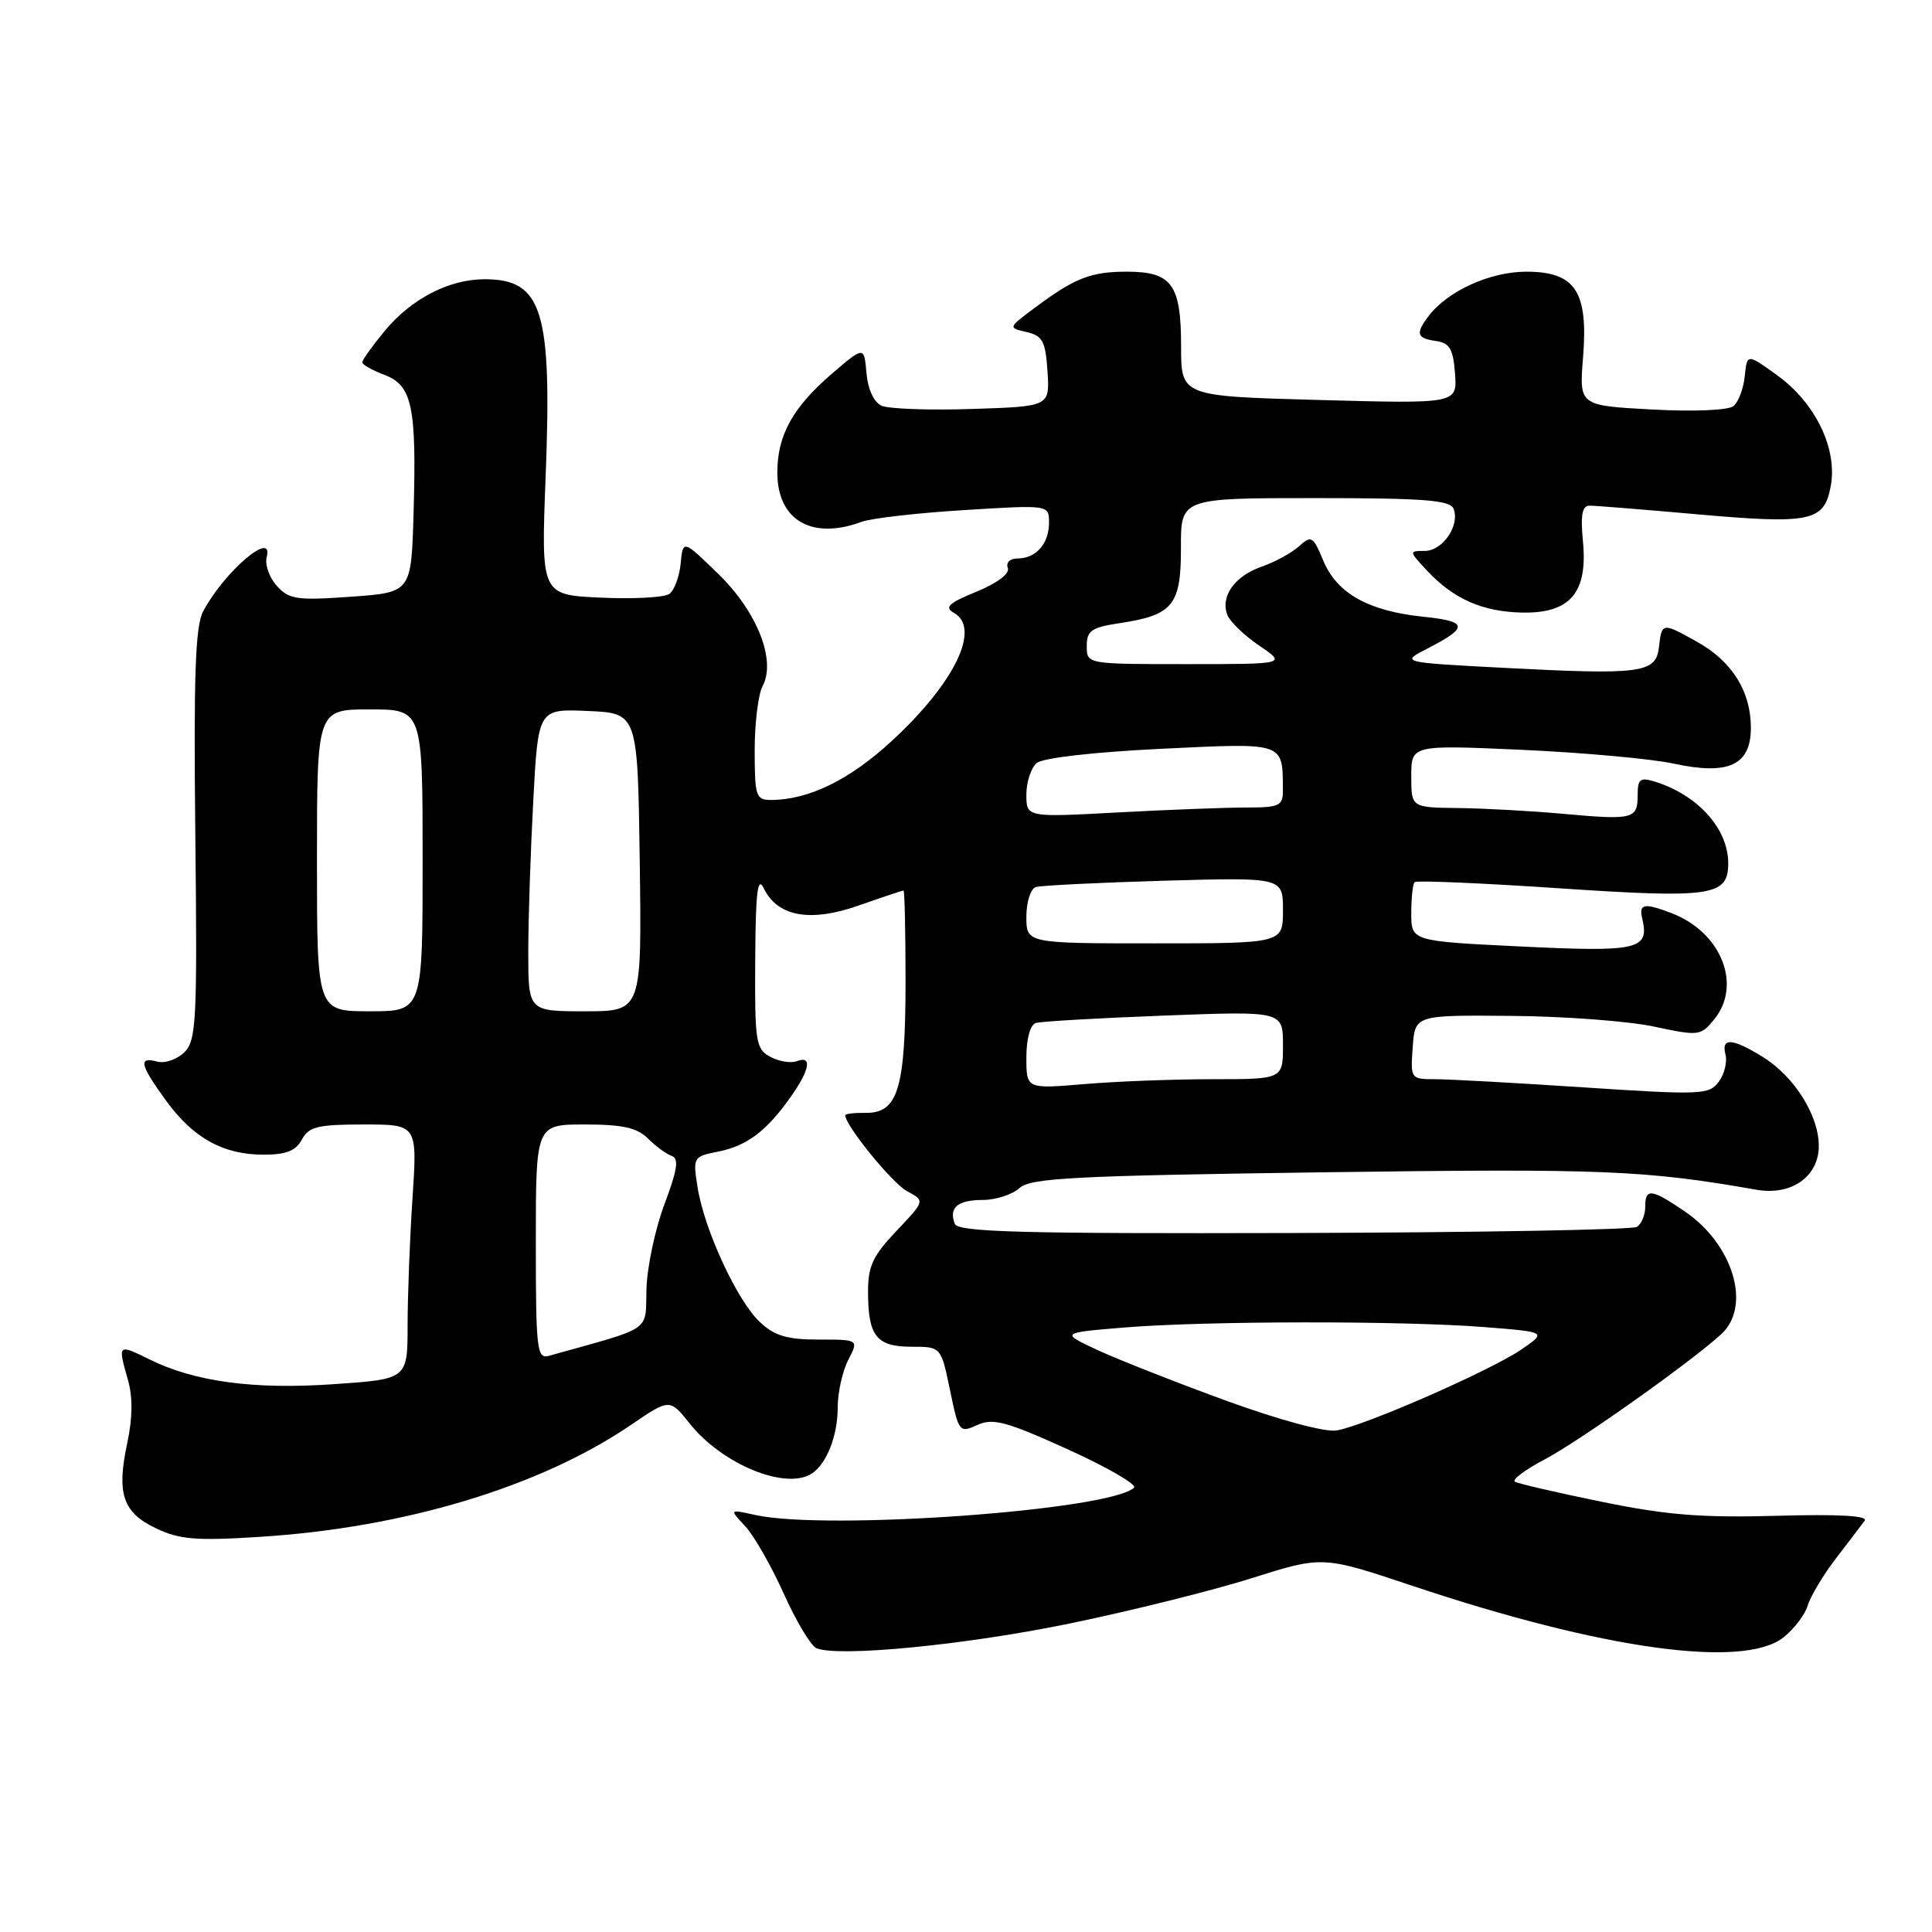<?xml version="1.0" encoding="UTF-8" standalone="no"?>
<!DOCTYPE svg PUBLIC "-//W3C//DTD SVG 1.1//EN" "http://www.w3.org/Graphics/SVG/1.1/DTD/svg11.dtd" >
<svg xmlns="http://www.w3.org/2000/svg" xmlns:xlink="http://www.w3.org/1999/xlink" version="1.1" viewBox="0 0 256 256">
 <g >
 <path fill="currentColor"
d=" M 142.00 215.07 C 149.97 213.42 160.72 210.74 165.88 209.11 C 175.25 206.15 175.25 206.15 187.18 210.14 C 212.35 218.56 231.00 221.15 236.31 216.97 C 237.72 215.86 239.18 213.95 239.54 212.72 C 239.91 211.50 241.58 208.70 243.27 206.50 C 244.96 204.30 246.67 202.05 247.08 201.50 C 247.57 200.84 243.59 200.62 235.43 200.85 C 225.55 201.13 220.85 200.76 212.27 199.00 C 206.35 197.79 201.15 196.59 200.73 196.33 C 200.31 196.07 202.11 194.73 204.73 193.35 C 209.33 190.92 224.24 180.34 228.11 176.75 C 232.10 173.05 229.65 164.88 223.26 160.53 C 218.79 157.49 218.00 157.40 218.00 159.94 C 218.00 161.01 217.50 162.19 216.89 162.57 C 216.27 162.95 195.80 163.31 171.40 163.38 C 135.14 163.48 126.93 163.25 126.51 162.16 C 125.69 160.02 126.89 159.00 130.23 159.00 C 131.94 159.00 134.12 158.29 135.08 157.43 C 136.57 156.08 142.27 155.79 175.66 155.33 C 212.44 154.83 217.92 155.05 232.76 157.65 C 237.37 158.46 241.00 155.90 241.00 151.84 C 241.00 147.79 237.75 142.63 233.58 140.05 C 229.52 137.54 228.04 137.45 228.64 139.75 C 228.89 140.71 228.49 142.33 227.75 143.33 C 226.48 145.06 225.46 145.11 209.95 144.09 C 200.90 143.49 192.01 143.00 190.19 143.00 C 186.92 143.00 186.89 142.96 187.19 138.75 C 187.50 134.50 187.50 134.50 200.21 134.61 C 207.21 134.66 215.71 135.30 219.12 136.02 C 225.12 137.30 225.36 137.27 227.15 135.06 C 230.87 130.47 228.05 123.49 221.47 120.99 C 217.83 119.60 217.13 119.74 217.61 121.75 C 218.58 125.82 217.07 126.17 201.65 125.42 C 187.00 124.71 187.00 124.71 187.00 121.02 C 187.00 118.99 187.20 117.13 187.44 116.89 C 187.69 116.64 196.29 117.01 206.55 117.70 C 226.81 119.06 229.00 118.74 229.00 114.40 C 229.00 109.81 224.98 105.34 219.25 103.56 C 217.33 102.97 217.00 103.23 217.00 105.35 C 217.00 108.53 216.41 108.68 207.19 107.84 C 202.96 107.46 196.69 107.11 193.25 107.07 C 187.00 107.00 187.00 107.00 187.00 102.85 C 187.00 98.70 187.00 98.70 201.75 99.36 C 209.86 99.73 218.86 100.55 221.75 101.18 C 229.05 102.76 232.00 101.40 232.00 96.43 C 232.00 91.64 229.53 87.66 224.95 85.09 C 220.24 82.45 220.20 82.45 219.82 85.75 C 219.42 89.21 217.53 89.45 199.03 88.48 C 185.56 87.77 185.56 87.77 189.21 85.90 C 194.64 83.11 194.52 82.33 188.59 81.72 C 181.34 80.97 177.17 78.64 175.36 74.33 C 173.99 71.04 173.76 70.90 172.13 72.38 C 171.16 73.26 168.93 74.48 167.16 75.09 C 163.59 76.34 161.69 79.02 162.63 81.48 C 162.97 82.37 164.87 84.20 166.86 85.55 C 170.46 88.00 170.46 88.00 157.23 88.00 C 144.00 88.00 144.00 88.00 144.00 85.61 C 144.00 83.56 144.61 83.14 148.36 82.57 C 155.43 81.51 156.50 80.19 156.48 72.58 C 156.46 66.00 156.46 66.00 174.26 66.00 C 188.73 66.00 192.16 66.27 192.61 67.42 C 193.46 69.64 191.16 73.00 188.79 73.00 C 186.68 73.00 186.68 73.03 189.08 75.60 C 192.61 79.38 196.43 81.06 201.71 81.17 C 208.05 81.29 210.40 78.54 209.75 71.76 C 209.41 68.23 209.64 67.00 210.63 67.00 C 211.36 67.00 217.59 67.50 224.46 68.11 C 239.95 69.49 241.70 69.14 242.58 64.43 C 243.50 59.50 240.59 53.44 235.53 49.76 C 231.50 46.84 231.50 46.84 231.19 49.84 C 231.02 51.50 230.35 53.28 229.69 53.81 C 229.01 54.37 224.40 54.56 218.88 54.26 C 209.25 53.74 209.25 53.74 209.76 47.40 C 210.47 38.60 208.75 36.00 202.23 36.00 C 197.43 36.01 191.83 38.55 189.30 41.88 C 187.53 44.20 187.71 44.82 190.25 45.18 C 192.09 45.44 192.55 46.22 192.80 49.50 C 193.09 53.50 193.09 53.50 174.80 53.00 C 156.50 52.50 156.50 52.50 156.50 45.91 C 156.50 37.68 155.29 36.00 149.31 36.00 C 144.51 36.00 142.39 36.84 137.04 40.84 C 133.57 43.43 133.57 43.43 136.04 44.00 C 138.16 44.50 138.54 45.23 138.80 49.22 C 139.10 53.86 139.10 53.86 128.80 54.19 C 123.14 54.38 117.74 54.18 116.81 53.76 C 115.79 53.30 115.00 51.58 114.81 49.43 C 114.50 45.86 114.50 45.86 110.22 49.53 C 105.04 53.98 103.00 57.68 103.00 62.62 C 103.00 68.93 107.57 71.60 114.18 69.14 C 115.46 68.67 121.56 67.97 127.75 67.59 C 139.00 66.89 139.00 66.89 139.00 69.25 C 139.00 72.04 137.28 74.00 134.83 74.00 C 133.83 74.00 133.27 74.54 133.54 75.25 C 133.82 76.01 132.18 77.25 129.39 78.40 C 125.70 79.91 125.10 80.47 126.39 81.20 C 130.01 83.22 126.54 90.44 118.23 98.12 C 112.61 103.33 107.15 106.00 102.13 106.00 C 100.17 106.00 100.00 105.47 100.00 99.43 C 100.00 95.82 100.47 92.00 101.04 90.93 C 102.88 87.50 100.33 81.05 95.15 76.02 C 90.50 71.50 90.50 71.50 90.19 74.68 C 90.02 76.42 89.35 78.23 88.69 78.70 C 88.04 79.17 83.94 79.39 79.60 79.19 C 71.69 78.83 71.69 78.83 72.30 63.17 C 73.16 41.14 71.88 37.00 64.21 37.00 C 59.49 37.00 54.48 39.60 50.97 43.86 C 49.33 45.84 48.00 47.70 48.00 48.01 C 48.00 48.31 49.32 49.06 50.93 49.67 C 54.62 51.06 55.21 53.84 54.80 68.00 C 54.50 78.50 54.50 78.50 46.50 79.07 C 39.34 79.58 38.31 79.43 36.68 77.63 C 35.68 76.52 35.08 74.81 35.34 73.82 C 36.30 70.12 29.72 75.73 26.92 81.00 C 25.88 82.95 25.65 89.50 25.88 110.59 C 26.15 135.23 26.02 137.83 24.44 139.42 C 23.48 140.37 21.87 140.94 20.85 140.67 C 18.29 140.00 18.52 141.04 21.98 145.81 C 25.59 150.79 29.56 153.00 34.92 153.00 C 37.91 153.00 39.20 152.49 40.00 151.00 C 40.92 149.29 42.09 149.00 48.19 149.00 C 55.30 149.00 55.30 149.00 54.66 158.75 C 54.30 164.11 54.01 171.70 54.01 175.62 C 54.00 182.74 54.00 182.74 44.25 183.41 C 33.62 184.15 25.78 183.09 19.75 180.10 C 15.61 178.06 15.59 178.08 16.96 182.87 C 17.60 185.10 17.57 187.91 16.87 191.17 C 15.42 197.93 16.26 200.42 20.69 202.52 C 23.79 204.00 26.02 204.18 34.45 203.64 C 53.60 202.43 71.56 197.01 83.62 188.80 C 88.74 185.31 88.74 185.31 91.42 188.66 C 95.74 194.07 104.19 197.51 107.60 195.23 C 109.55 193.93 111.00 190.22 111.00 186.52 C 111.00 184.53 111.63 181.69 112.40 180.20 C 113.79 177.50 113.79 177.50 108.48 177.50 C 104.29 177.50 102.64 177.01 100.68 175.17 C 97.67 172.34 93.34 162.98 92.44 157.37 C 91.80 153.33 91.84 153.25 95.14 152.60 C 98.97 151.84 101.57 149.88 104.77 145.35 C 107.32 141.74 107.65 139.81 105.58 140.61 C 104.80 140.91 103.22 140.65 102.08 140.04 C 100.15 139.01 100.00 138.09 100.07 127.21 C 100.12 118.20 100.38 116.01 101.20 117.70 C 103.02 121.46 107.35 122.25 113.80 119.98 C 116.90 118.89 119.56 118.00 119.72 118.00 C 119.87 118.00 119.99 123.51 119.99 130.25 C 119.97 144.27 118.97 147.52 114.70 147.46 C 113.22 147.44 112.00 147.58 112.00 147.78 C 112.00 149.13 118.23 156.79 120.18 157.83 C 122.58 159.11 122.58 159.11 118.79 163.10 C 115.63 166.43 115.00 167.78 115.02 171.29 C 115.04 177.06 116.16 178.45 120.80 178.45 C 124.69 178.45 124.69 178.45 125.88 184.19 C 127.03 189.78 127.13 189.90 129.50 188.82 C 131.57 187.87 133.33 188.35 141.48 192.04 C 146.73 194.42 150.68 196.71 150.26 197.12 C 147.20 200.12 109.53 202.84 100.06 200.74 C 96.63 199.98 96.63 199.98 98.75 202.24 C 99.91 203.48 102.20 207.49 103.84 211.14 C 105.48 214.79 107.42 218.04 108.16 218.38 C 110.95 219.63 128.04 217.97 142.00 215.07 Z  M 162.50 185.61 C 155.90 183.20 148.25 180.19 145.50 178.92 C 140.50 176.60 140.50 176.60 149.00 175.90 C 159.68 175.02 185.88 174.99 196.74 175.85 C 204.97 176.50 204.97 176.50 201.55 178.84 C 197.45 181.63 180.80 188.93 177.11 189.54 C 175.57 189.80 169.58 188.18 162.50 185.61 Z  M 71.00 164.57 C 71.00 149.00 71.00 149.00 77.50 149.00 C 82.52 149.00 84.43 149.43 85.88 150.88 C 86.91 151.91 88.32 152.94 89.02 153.17 C 89.99 153.50 89.75 155.03 88.05 159.55 C 86.82 162.82 85.74 167.88 85.66 170.79 C 85.48 176.59 86.73 175.74 72.75 179.65 C 71.14 180.10 71.00 178.91 71.00 164.57 Z  M 136.00 140.12 C 136.00 137.64 136.51 135.78 137.25 135.55 C 137.94 135.34 145.59 134.90 154.25 134.57 C 170.00 133.97 170.00 133.97 170.00 138.49 C 170.00 143.00 170.00 143.00 160.65 143.00 C 155.51 143.00 147.86 143.29 143.65 143.65 C 136.00 144.29 136.00 144.29 136.00 140.12 Z  M 42.00 114.00 C 42.00 94.00 42.00 94.00 49.00 94.00 C 56.00 94.00 56.00 94.00 56.00 114.00 C 56.00 134.00 56.00 134.00 49.00 134.00 C 42.00 134.00 42.00 134.00 42.00 114.00 Z  M 70.00 126.16 C 70.00 121.84 70.30 112.82 70.66 106.11 C 71.31 93.92 71.31 93.92 77.91 94.21 C 84.50 94.50 84.50 94.50 84.77 114.25 C 85.04 134.00 85.04 134.00 77.52 134.00 C 70.00 134.00 70.00 134.00 70.00 126.16 Z  M 136.00 121.47 C 136.00 119.52 136.56 117.76 137.25 117.54 C 137.94 117.33 145.59 116.95 154.25 116.70 C 170.00 116.25 170.00 116.25 170.00 120.62 C 170.00 125.00 170.00 125.00 153.00 125.00 C 136.00 125.00 136.00 125.00 136.00 121.47 Z  M 136.00 105.28 C 136.00 103.61 136.62 101.73 137.38 101.10 C 138.19 100.42 145.03 99.65 153.83 99.22 C 170.40 98.43 169.95 98.27 169.99 104.75 C 170.00 106.78 169.52 107.00 165.16 107.00 C 162.49 107.00 154.84 107.29 148.16 107.65 C 136.00 108.31 136.00 108.31 136.00 105.28 Z "/>
</g>
</svg>